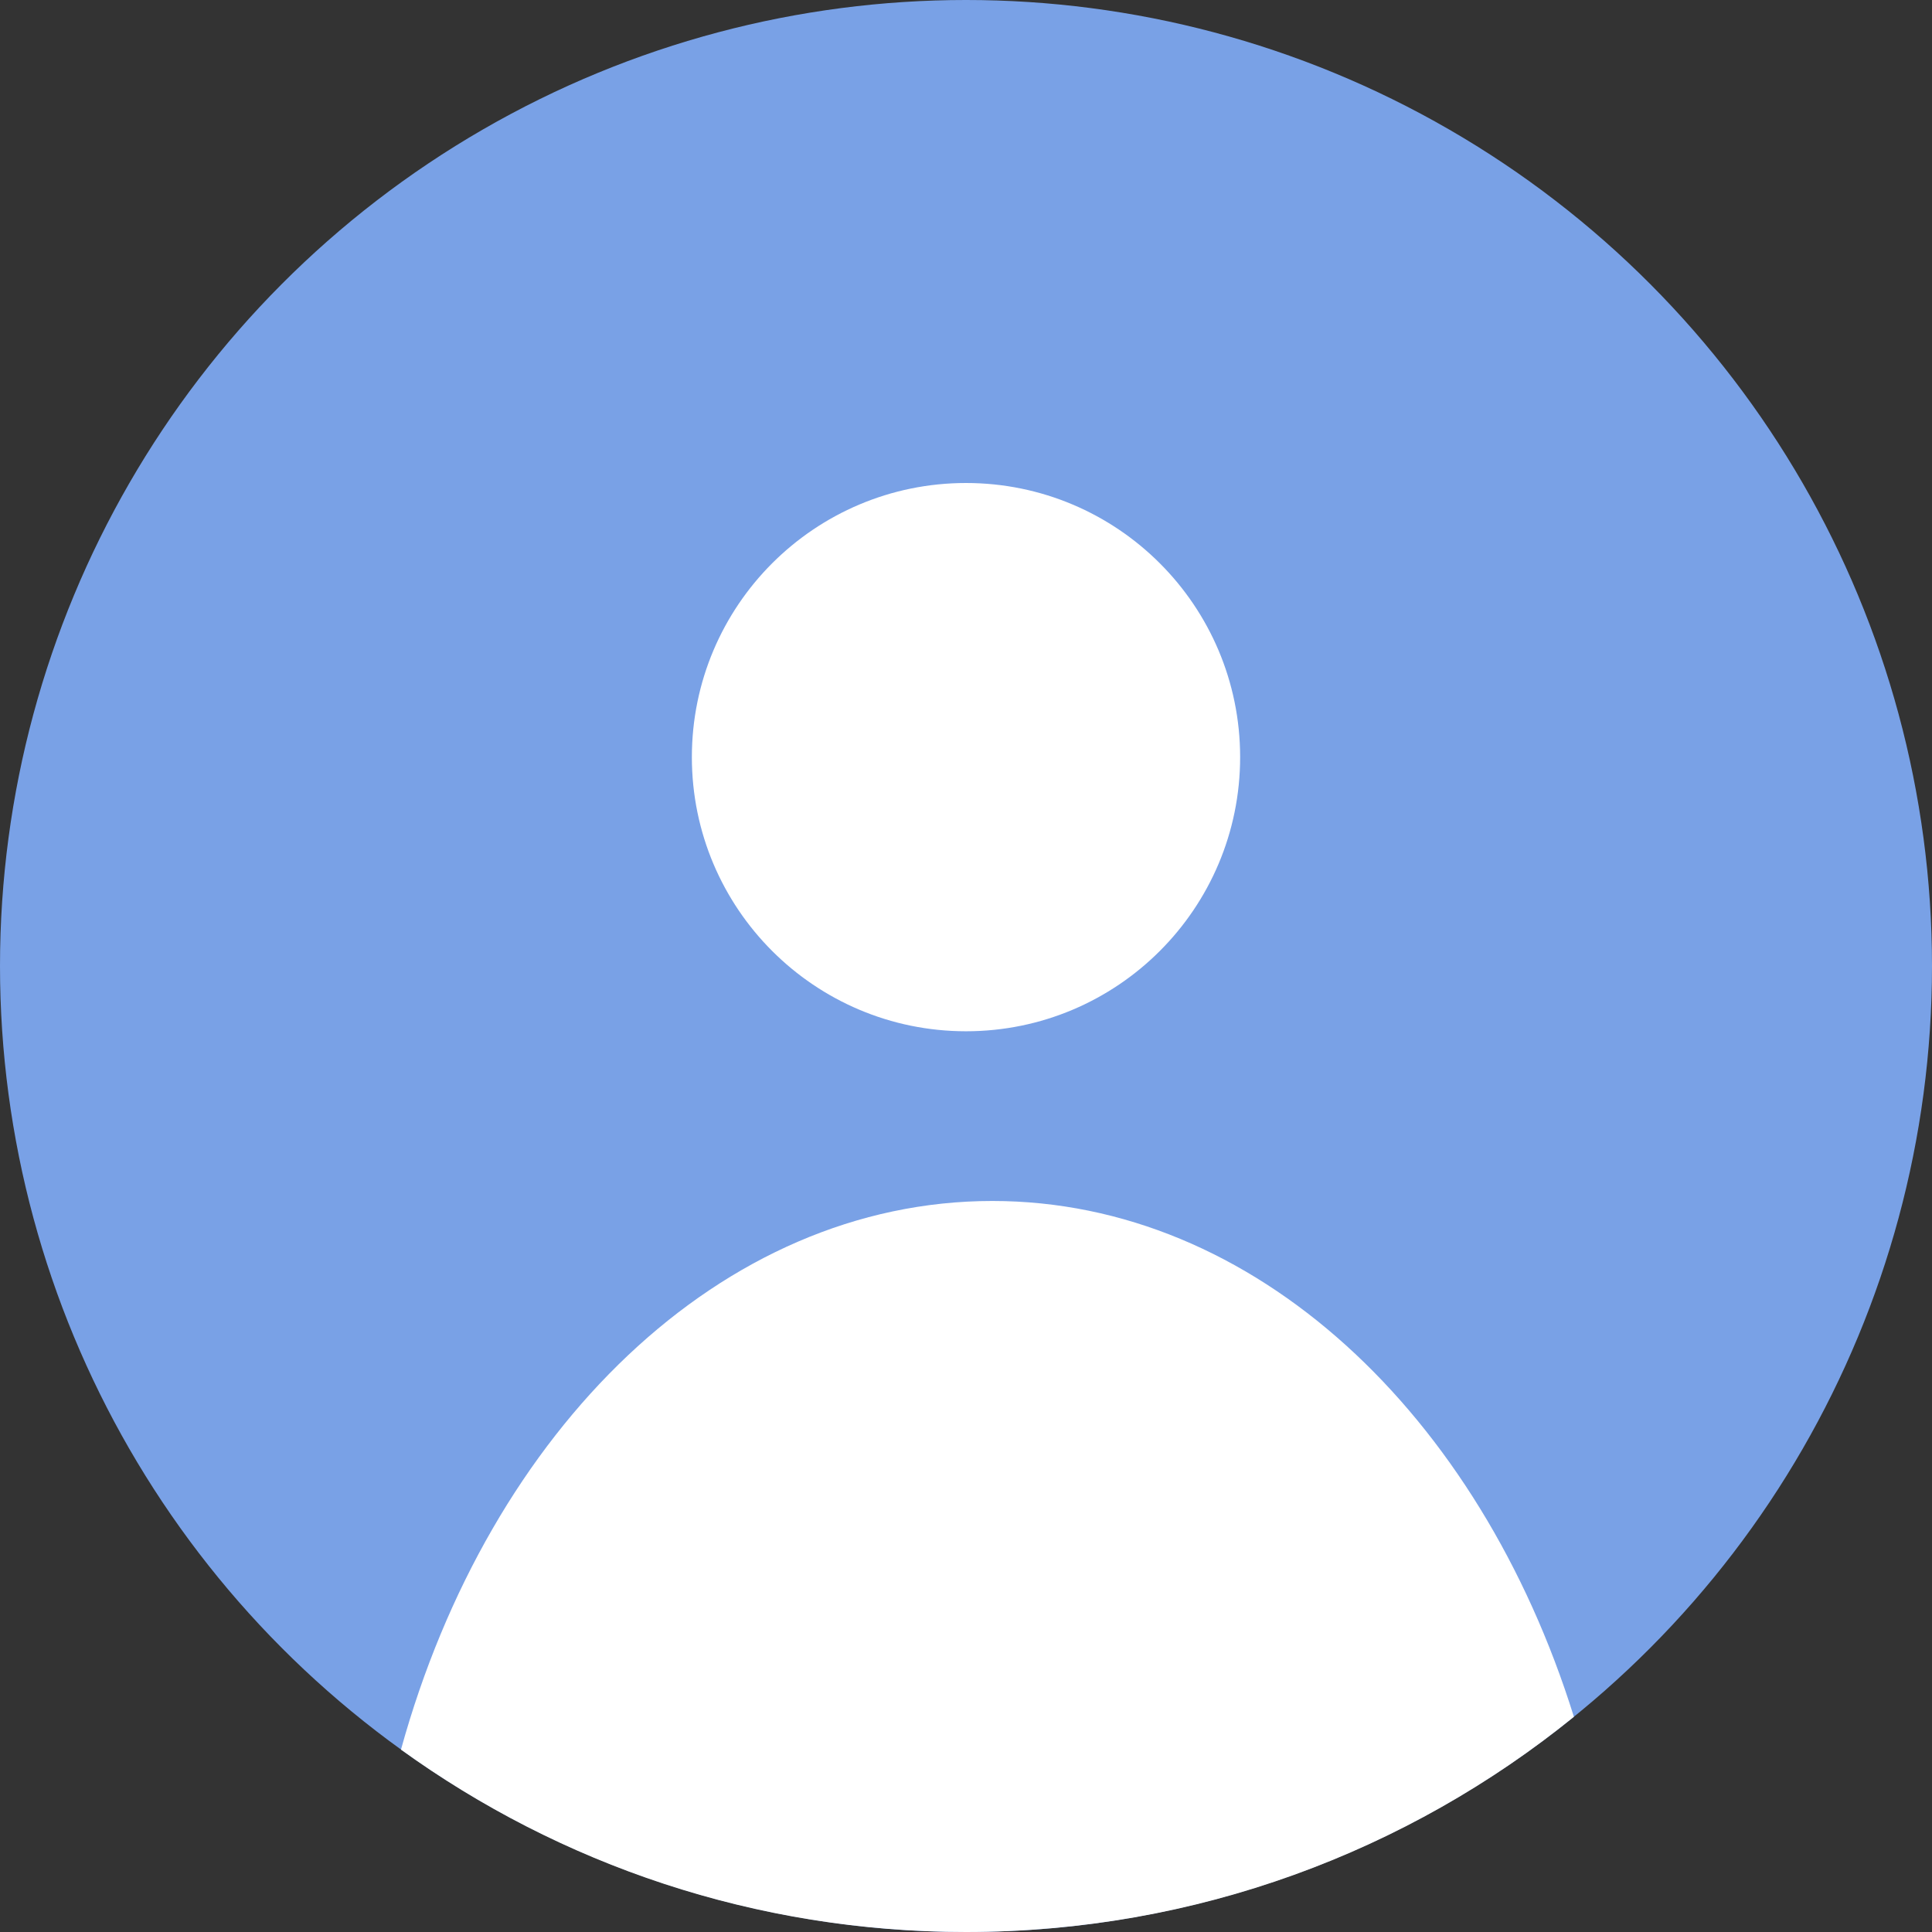 <svg width="37" height="37" viewBox="0 0 37 37" fill="none" xmlns="http://www.w3.org/2000/svg">
<rect x="0" y="0" width="37" height="37" fill="#333333" stroke="none"/>
<circle cx="18.5" cy="18.5" r="18.5" fill="#79A1E6"/>
<path d="M18.5 19C20.985 19 23 16.985 23 14.5C23 12.015 20.985 10 18.5 10C16.015 10 14 12.015 14 14.5C14 16.985 16.015 19 18.5 19Z" fill="white" stroke="white" stroke-width="1.5" stroke-miterlimit="10"/>
<path fill-rule="evenodd" clip-rule="evenodd" d="M7.679 33.507C9.373 27.375 13.809 23 19.006 23C24.023 23 28.332 27.078 30.142 32.879C26.963 35.456 22.912 37 18.5 37C14.46 37 10.722 35.705 7.679 33.507Z" fill="white"/>
</svg>
